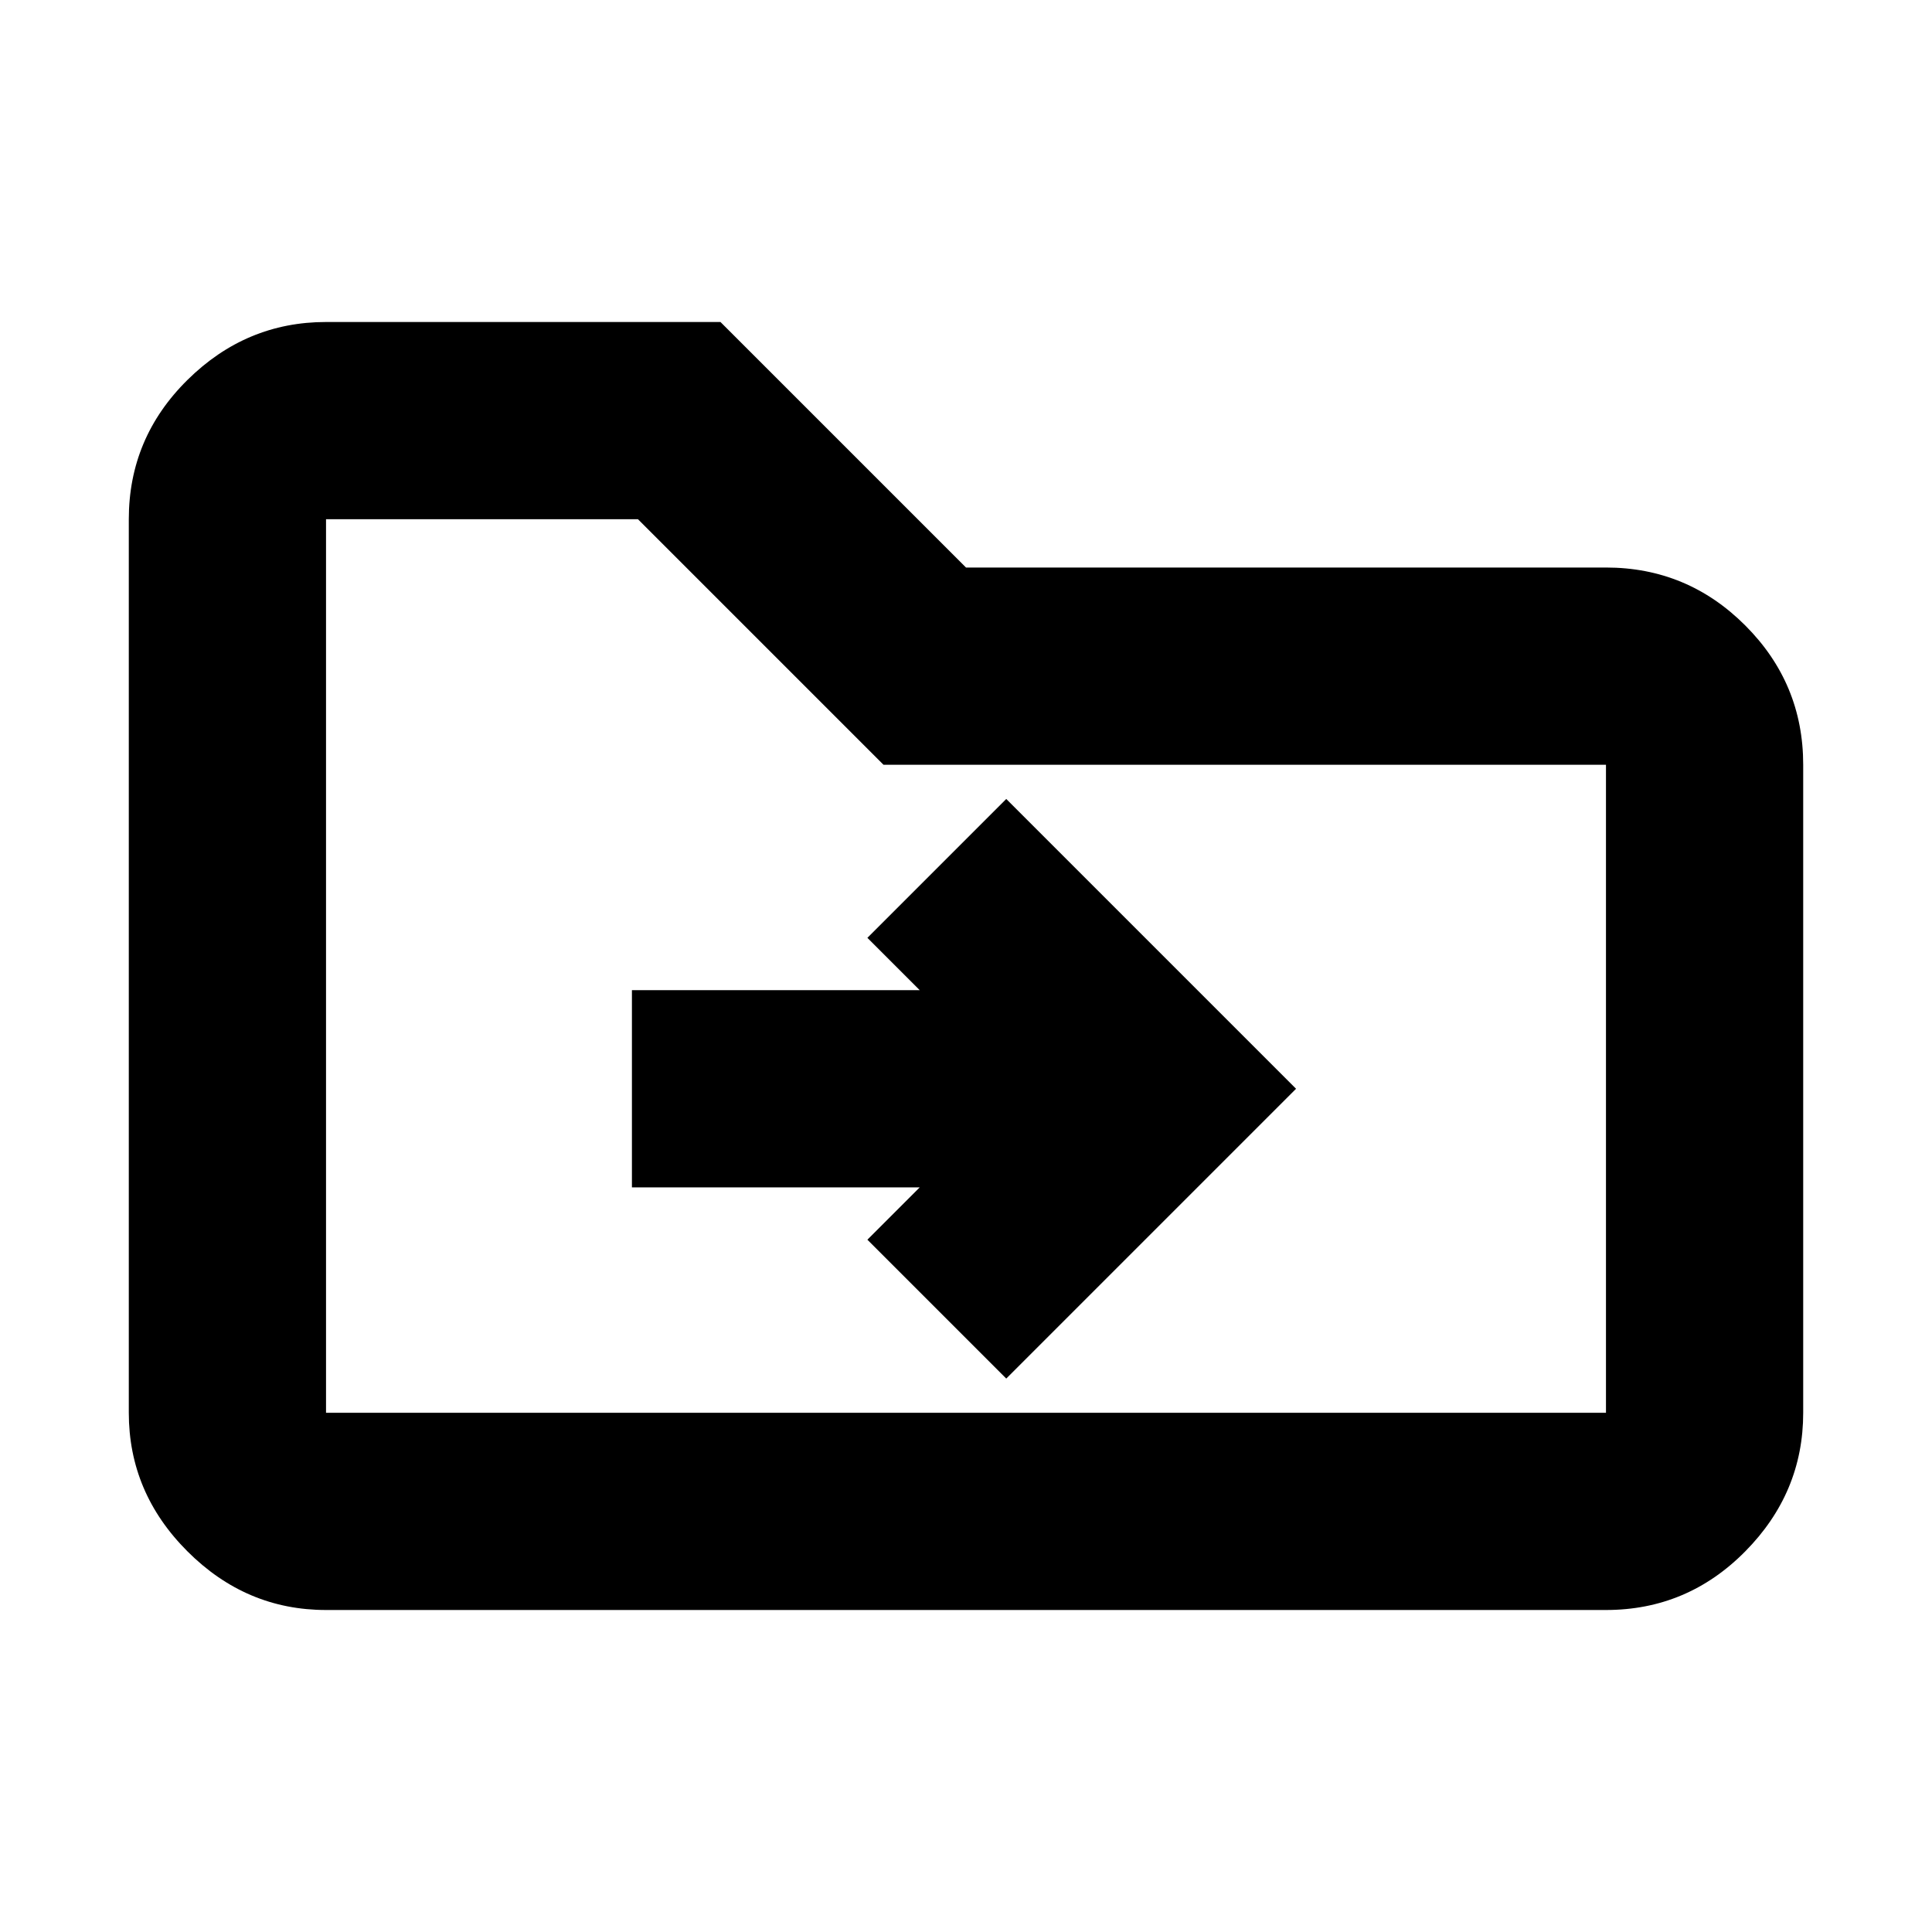 <svg xmlns="http://www.w3.org/2000/svg" height="20" viewBox="0 -960 960 960" width="20"><path d="m457-370-26 26 69 69 144-144-144-144-69 69 26 26H314v98h143ZM162-160q-39.72 0-68.86-29.14Q64-218.27 64-258v-444q0-40.42 29.14-69.21Q122.28-800 162-800h196l122 122h318q40.42 0 69.21 28.79Q896-620.42 896-580v322q0 39.73-28.79 68.86Q838.42-160 798-160H162Zm0-98h636v-322H439L317-702H162v444Zm0 0v-444 444Z"/></svg>